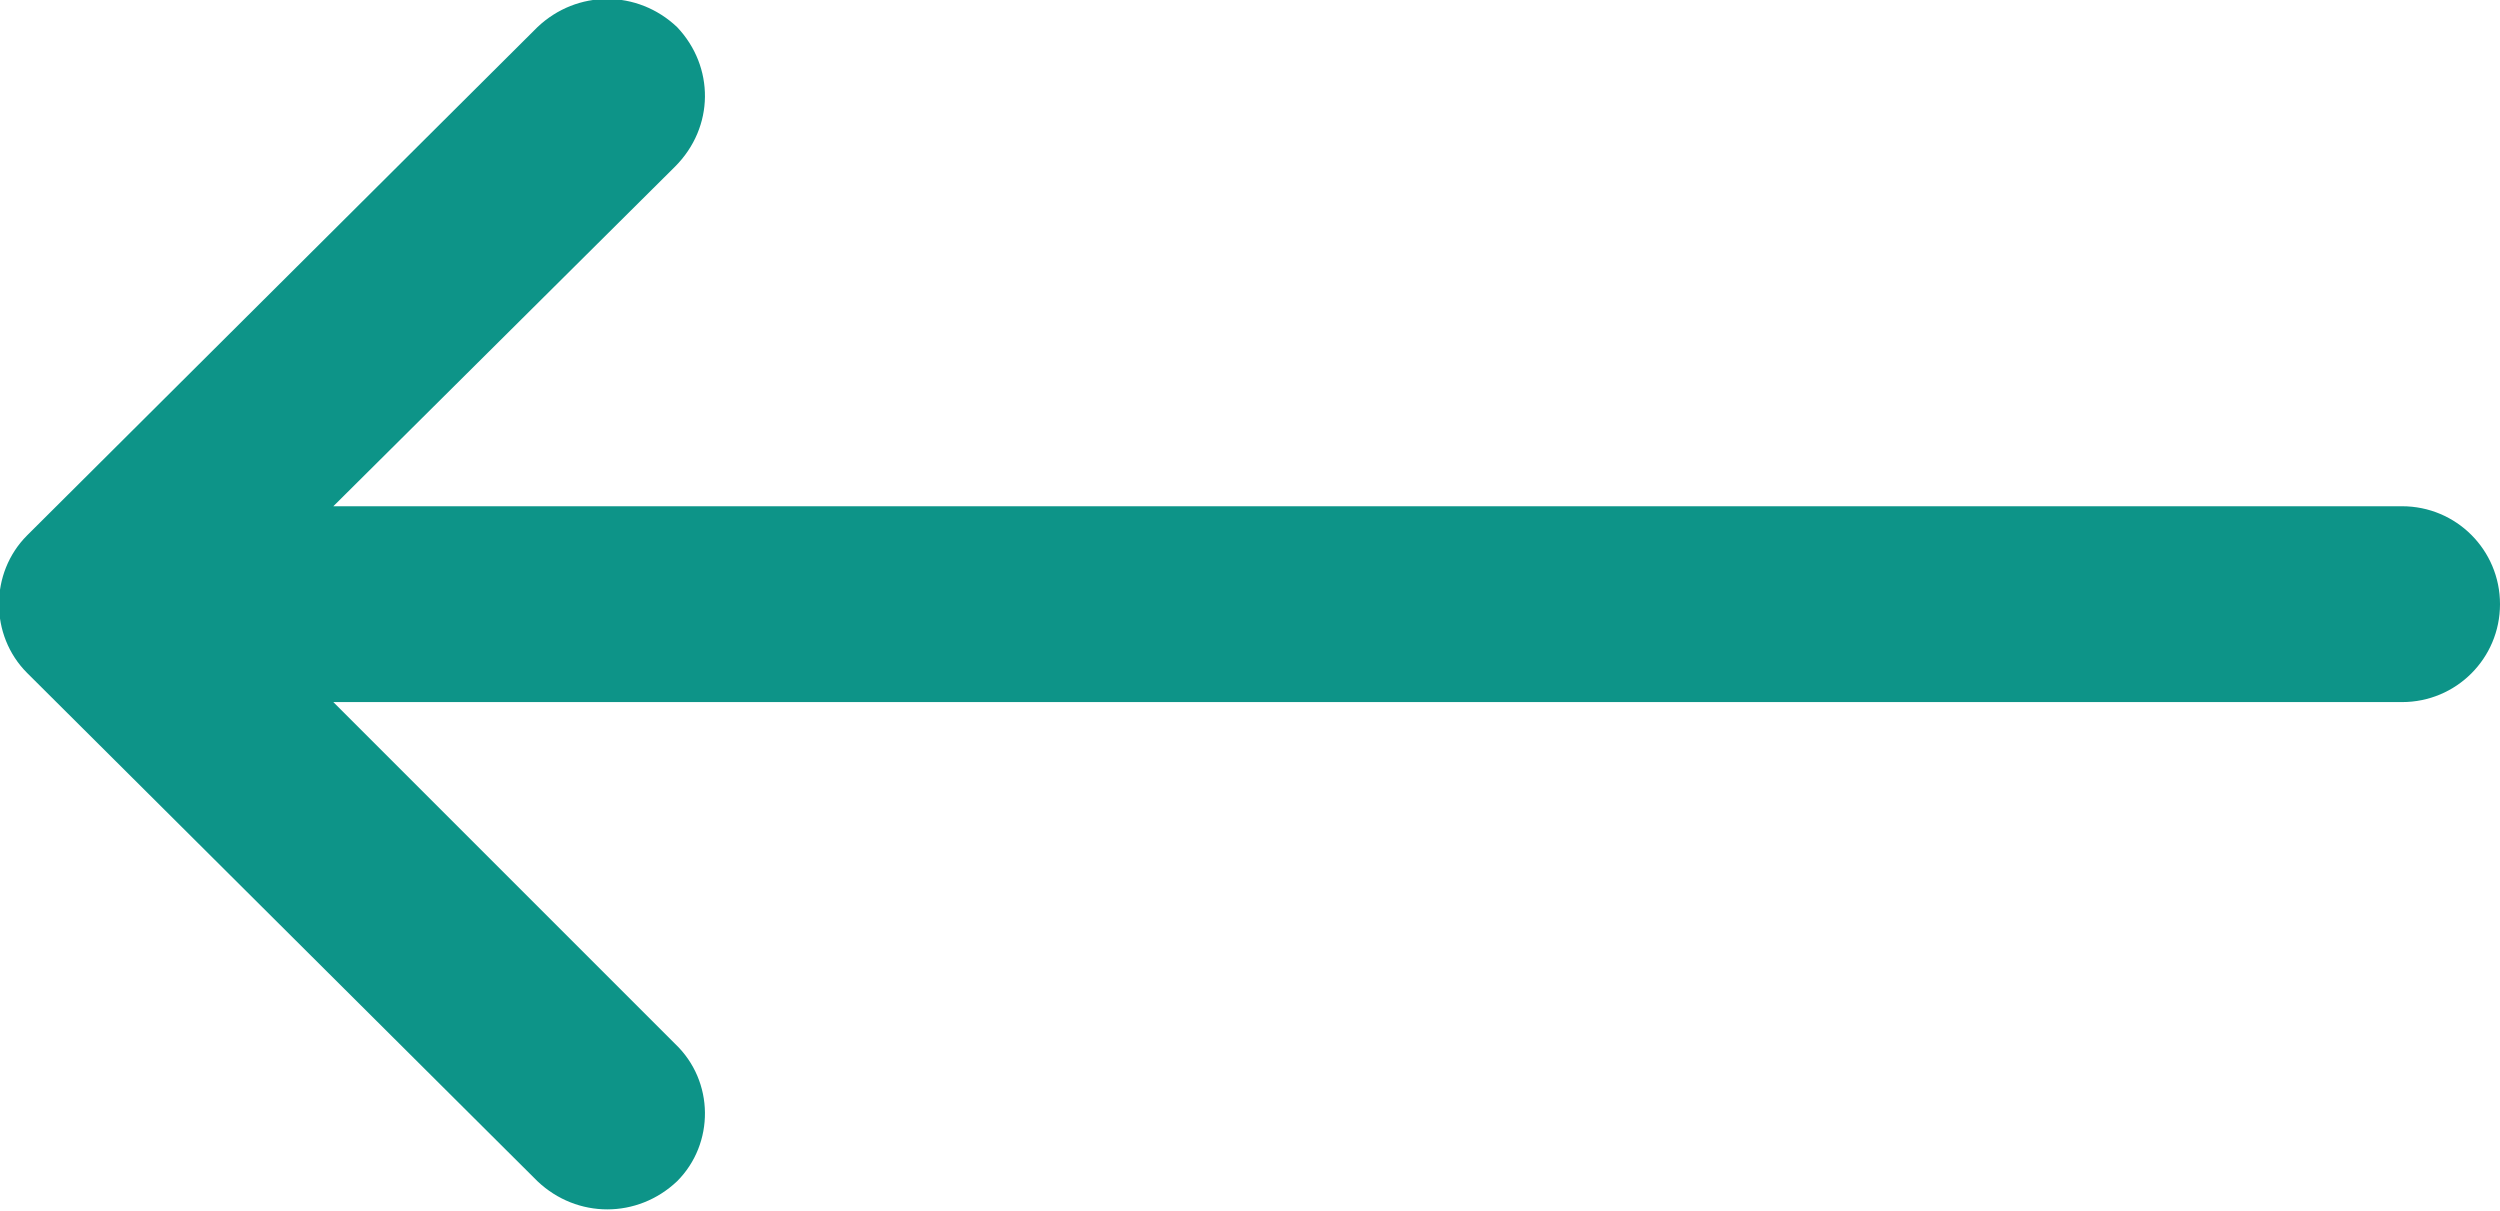 <svg width="12" height="5.812" viewBox="0 0 12 5.812" fill="none" xmlns="http://www.w3.org/2000/svg" xmlns:xlink="http://www.w3.org/1999/xlink">
	<desc>
			Created with Pixso.
	</desc>
	<defs/>
	<path id="Vector" d="M11.53 2.43L1.6 2.43L3.24 0.8C3.43 0.61 3.43 0.32 3.25 0.13C3.06 -0.05 2.77 -0.05 2.58 0.13L0.13 2.57C0.13 2.57 0.13 2.57 0.13 2.57C-0.05 2.75 -0.05 3.05 0.13 3.23C0.13 3.23 0.13 3.23 0.13 3.23L2.58 5.67C2.77 5.85 3.06 5.85 3.25 5.67C3.43 5.49 3.43 5.19 3.24 5.01L1.6 3.37L11.53 3.37C11.79 3.37 12 3.16 12 2.9C12 2.64 11.79 2.43 11.53 2.43Z" fill="#0D9488" fill-opacity="1" fill-rule="nonzero"/>
</svg>
